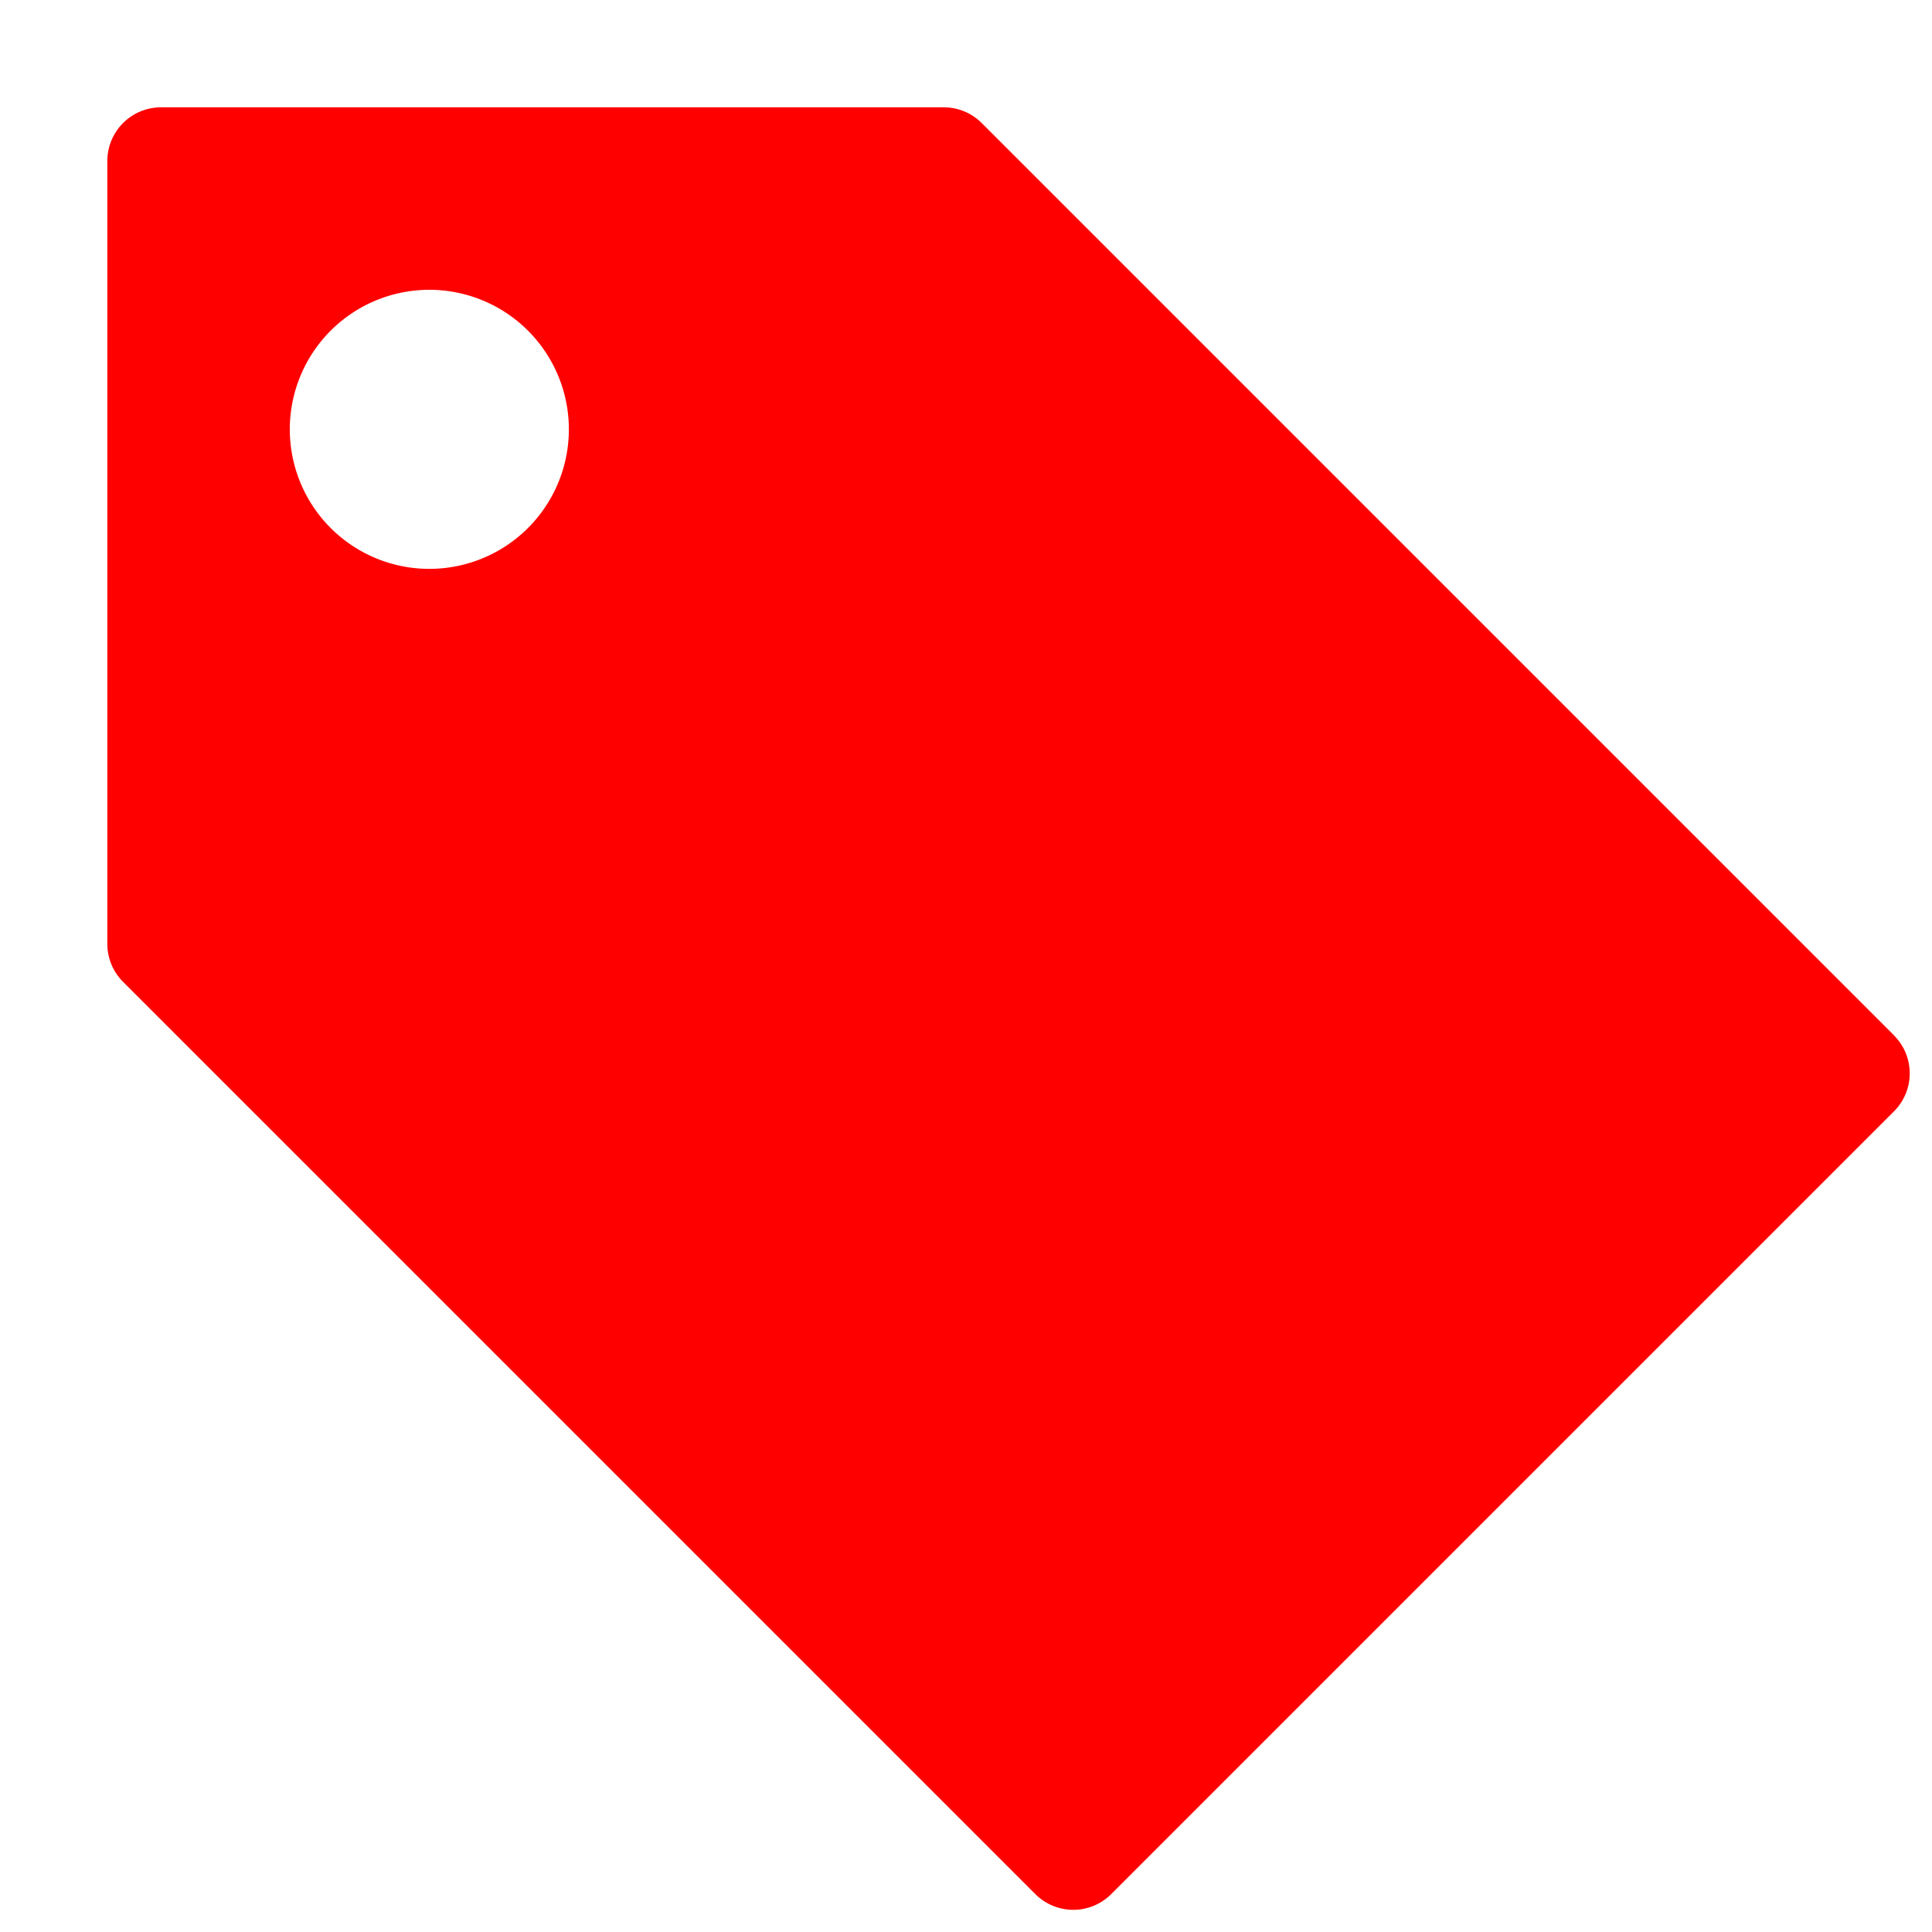 <svg xmlns="http://www.w3.org/2000/svg" height="18" viewBox="0 0 18 18" width="18">
  <defs>
    <style>
      .a {
        fill: red;
      }
    </style>
  </defs>
  <title>S Label 18 N</title>
  <rect id="Canvas" fill="#ff13dc" opacity="0" width="18" height="18" /><path class="a" fill="#ffda75" d="M17.646,9.646l-8.5-8.5A.5.5,0,0,0,8.793,1H1.5a.5.5,0,0,0-.5.5V8.793a.5.5,0,0,0,.146.354l8.5,8.5a.5.5,0,0,0,.707,0l7.293-7.293a.5.5,0,0,0,0-.707ZM4,5.3A1.3,1.3,0,1,1,5.3,4,1.3,1.3,0,0,1,4,5.3Z" />
</svg>